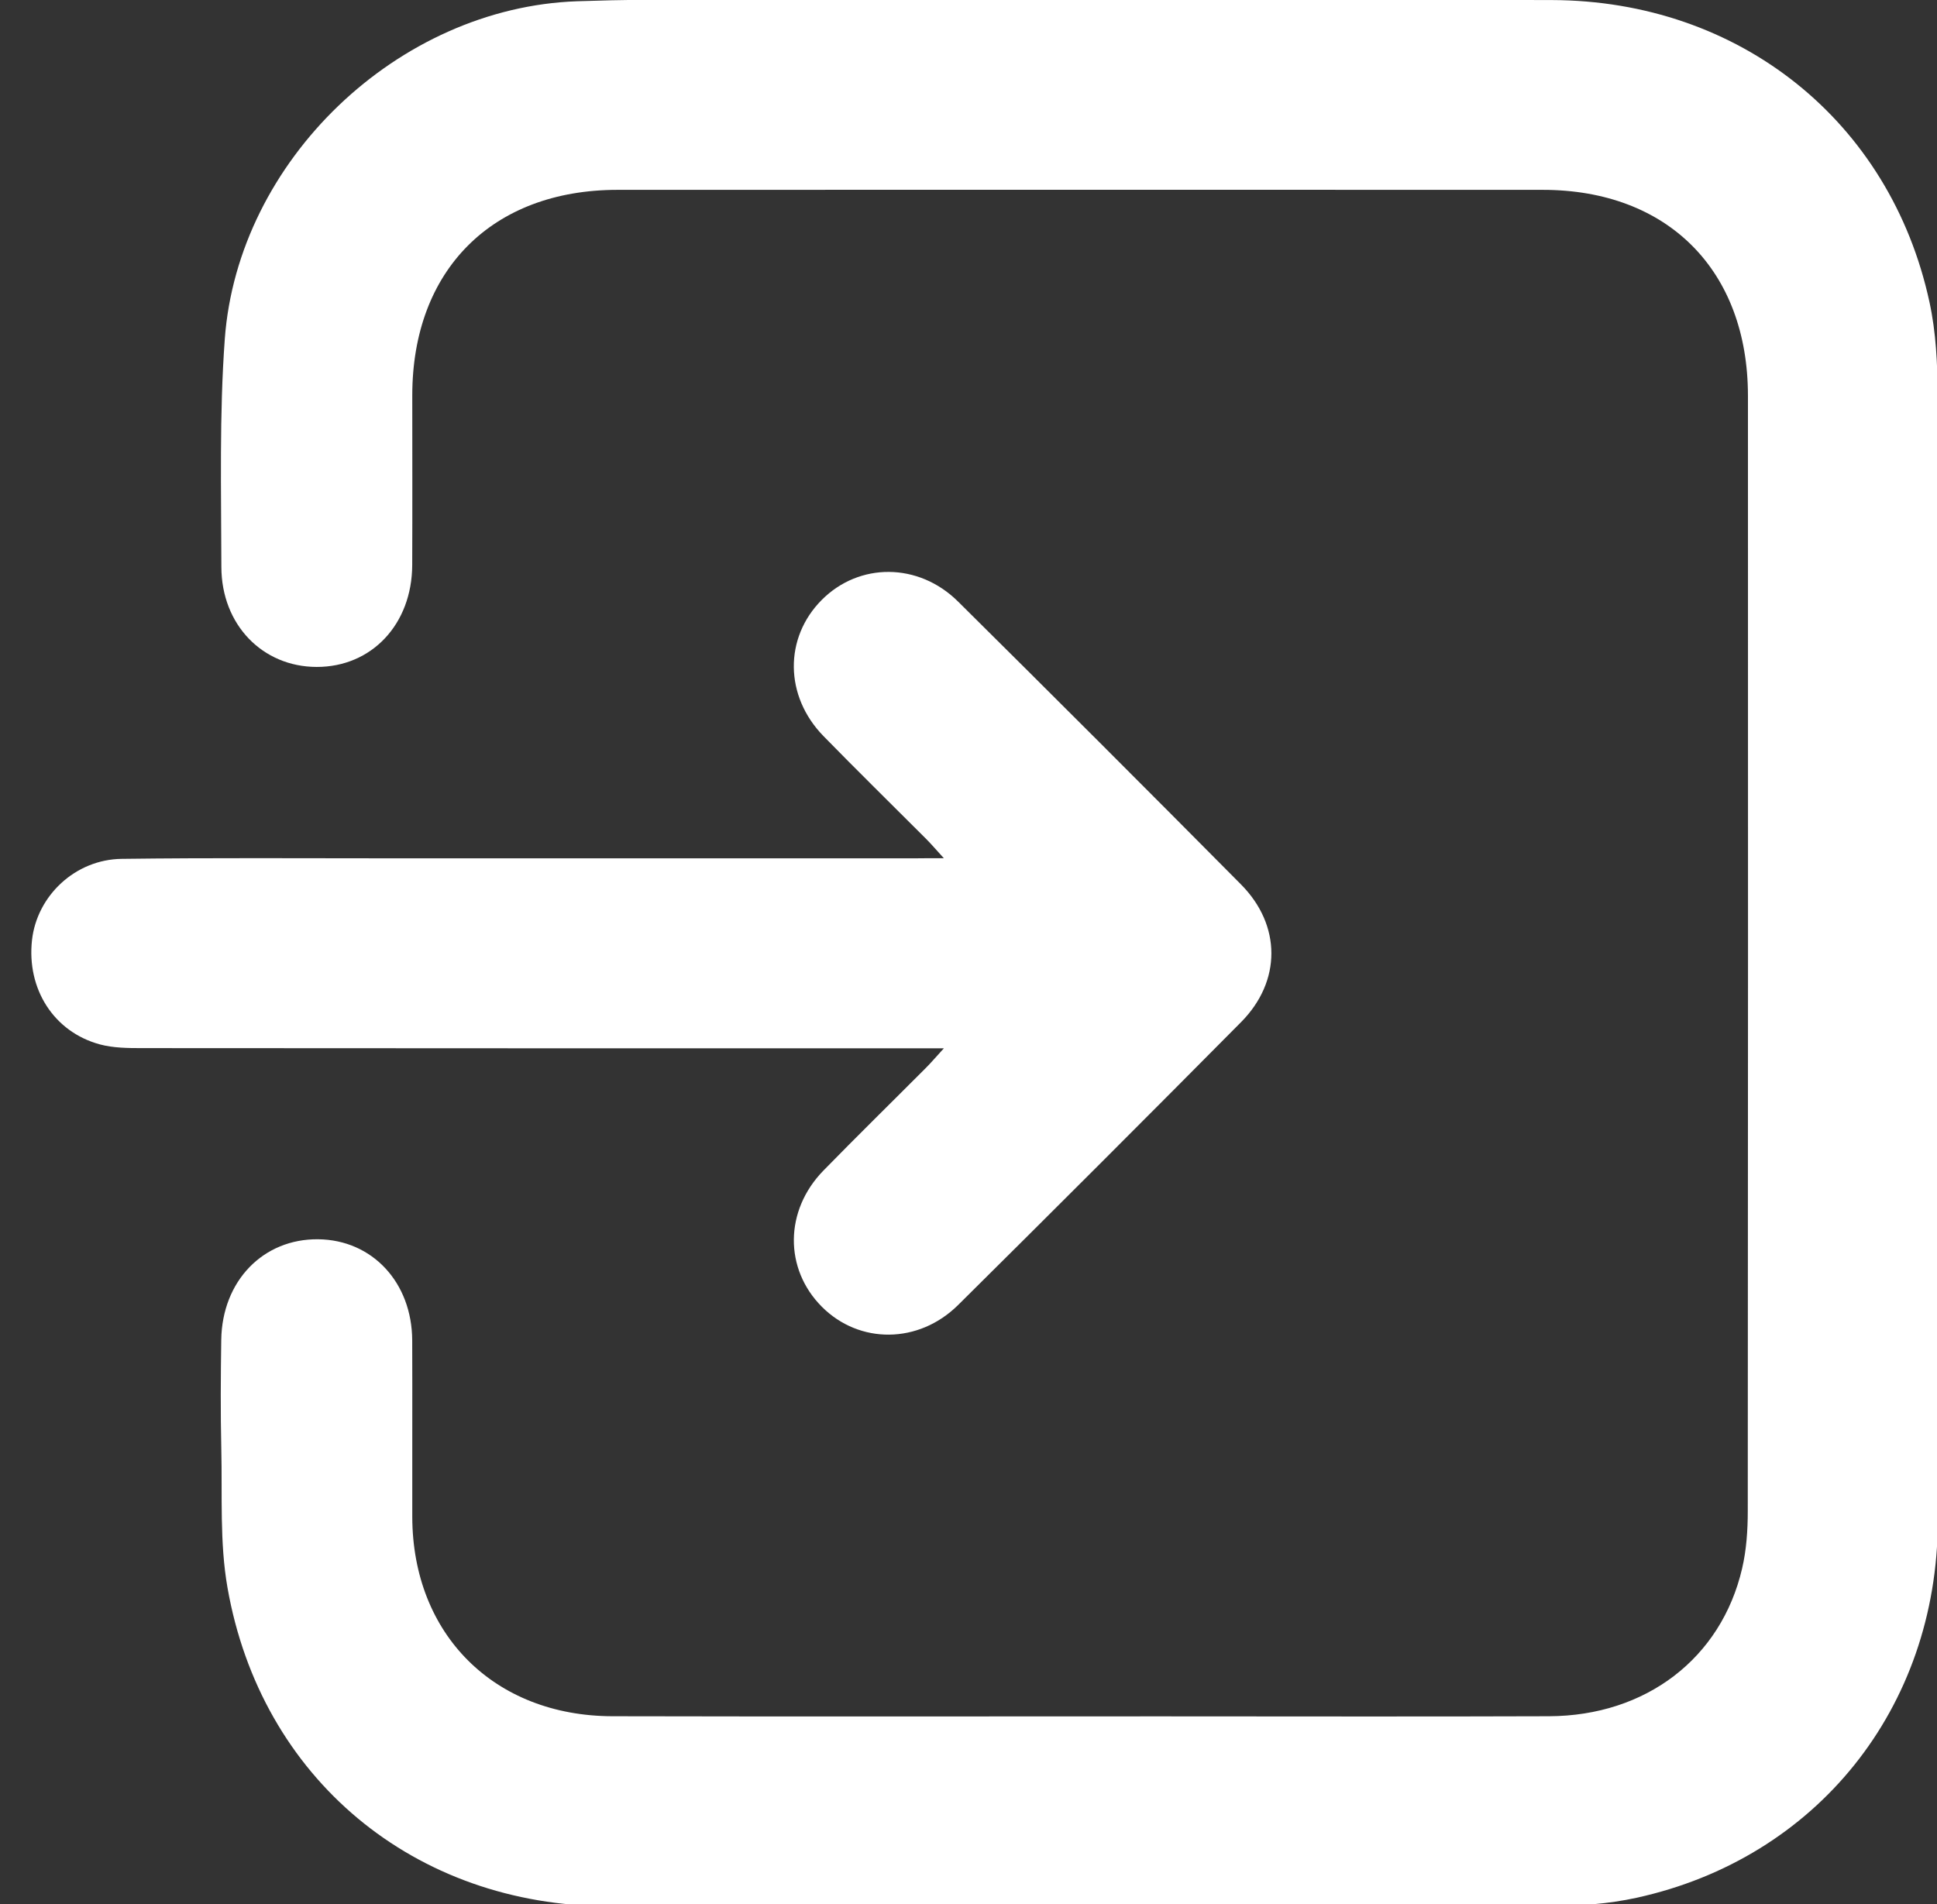 <?xml version="1.0" encoding="utf-8"?>
<!-- Generator: Adobe Illustrator 25.4.1, SVG Export Plug-In . SVG Version: 6.00 Build 0)  -->
<svg version="1.1" id="Camada_1" xmlns="http://www.w3.org/2000/svg" xmlns:xlink="http://www.w3.org/1999/xlink" x="0px" y="0px"
	 viewBox="0 0 324.28 318.89" style="enable-background:new 0 0 324.28 318.89;" xml:space="preserve">
<rect x="0" y="0" width="324.28" height="318.89" fill="#333333" stroke="none"/>
<style type="text/css">
	.st0{fill:#FFFFFF;}
</style>
<g>
	<path class="st0" d="M324.45,159.75c0,31.69,0.11,63.37-0.03,95.06c-0.13,31.22-20.3,56.38-50.44,62.98
		c-4.7,1.03-9.64,1.38-14.47,1.39c-52.52,0.1-105.04,0.13-157.55,0.03c-32.58-0.06-58.29-21.4-63.88-53.38
		c-1.32-7.54-0.85-15.41-1.03-23.13c-0.14-6.11-0.1-12.23-0.01-18.34c0.15-9.88,7.03-16.95,16.25-16.84
		c9.04,0.11,15.68,7.23,15.72,16.94c0.04,9.85-0.01,19.71,0.01,29.56c0.05,19.65,13.69,33.32,33.5,33.37
		c30.56,0.07,61.13,0.02,91.69,0.02c21.71,0,43.41,0.06,65.12-0.02c16.22-0.06,28.82-9.7,32.32-24.73c0.73-3.12,0.95-6.42,0.95-9.64
		c0.05-62.25,0.05-124.5,0.03-186.75c-0.01-21-13.42-34.47-34.33-34.48c-51.64-0.02-103.29-0.02-154.93,0
		c-20.97,0.01-34.34,13.43-34.35,34.4c0,9.48,0.03,18.96-0.01,28.44c-0.04,9.9-6.79,17.07-16,17.05
		c-9.05-0.02-15.93-7.05-15.95-16.74c-0.02-12.72-0.35-25.48,0.57-38.14C39.81,26.89,66.61,1.26,96.62,0.21
		c15.2-0.53,30.43-0.21,45.65-0.22c39.17-0.02,78.34-0.09,117.51,0.02c31.42,0.09,56.68,20.26,63.24,50.58
		c1.1,5.06,1.35,10.39,1.37,15.6C324.51,97.37,324.45,128.56,324.45,159.75z"/>
	<path class="st0" d="M158.01,143.71c-1.37-1.5-2.14-2.41-2.97-3.24c-5.73-5.74-11.52-11.41-17.18-17.21
		c-6.54-6.7-6.6-16.47-0.28-22.81c6.26-6.28,16.18-6.29,22.81,0.28c15.86,15.72,31.65,31.51,47.37,47.37
		c6.77,6.83,6.79,16.21,0.02,23.05c-15.72,15.86-31.51,31.65-47.37,47.37c-6.63,6.57-16.55,6.58-22.81,0.31
		c-6.33-6.34-6.28-16.12,0.25-22.81c5.66-5.8,11.46-11.48,17.18-17.22c0.84-0.84,1.6-1.74,2.99-3.26c-2.14,0-3.46,0-4.77,0
		c-43.16,0-86.32,0.01-129.48-0.03c-2.35,0-4.8-0.02-7.04-0.62C9,172.8,4.44,165.6,5.36,157.4c0.84-7.42,7.25-13.49,15.02-13.58
		c14.97-0.19,29.94-0.09,44.91-0.09c29.31-0.01,58.63,0,87.94,0C154.54,143.71,155.87,143.71,158.01,143.71z"/>
</g>
</svg>
